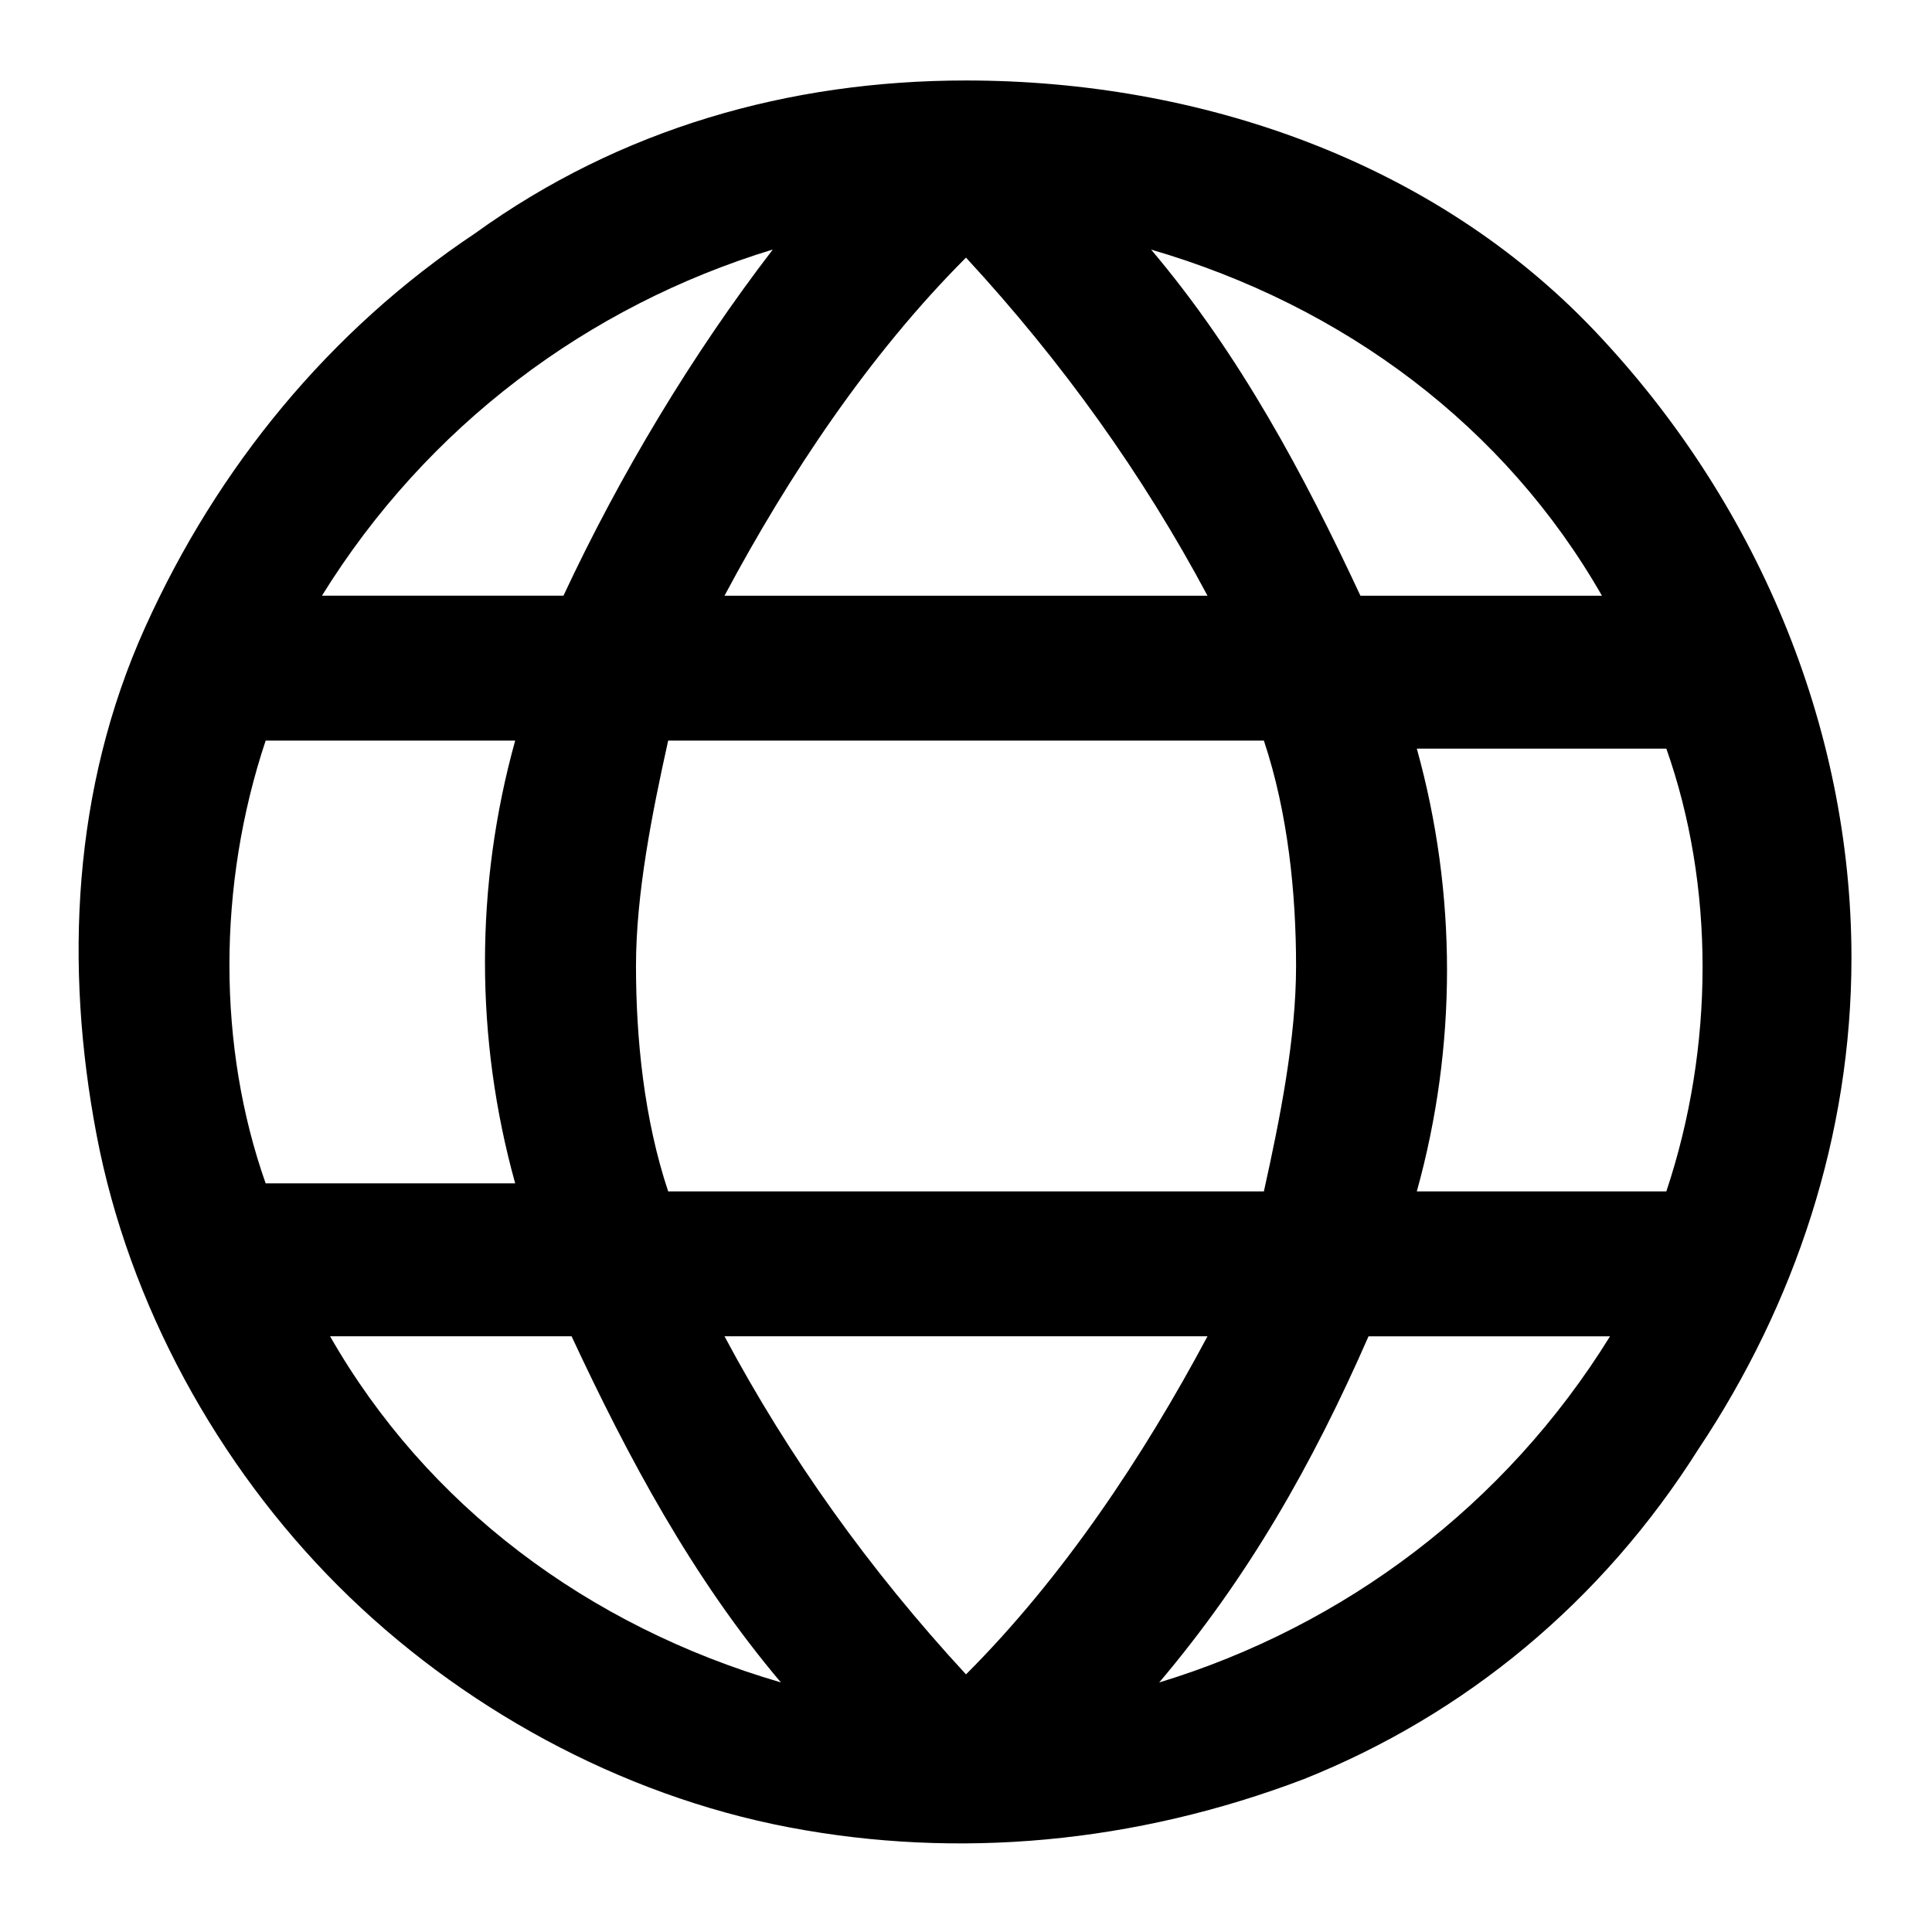 <!-- Generated by IcoMoon.io -->
<svg version="1.1" xmlns="http://www.w3.org/2000/svg" width="32" height="32" viewBox="0 0 32 32">
<path d="M16 1.333c-2.933 0-5.733 0.8-8.133 2.533-2.4 1.6-4.267 3.867-5.467 6.533s-1.333 5.6-0.8 8.4c0.533 2.8 2 5.467 4 7.467s4.667 3.467 7.467 4c2.8 0.533 5.733 0.267 8.533-0.8 2.667-1.067 4.933-2.933 6.533-5.467 1.6-2.4 2.533-5.2 2.533-8.133 0-3.867-1.6-7.6-4.267-10.4s-6.533-4.133-10.4-4.133zM26.533 9.867h-4c-0.933-2-2-4-3.467-5.733 3.2 0.933 5.867 2.933 7.467 5.733zM21.467 16c0 1.2-0.267 2.533-0.533 3.733h-9.867c-0.4-1.2-0.533-2.533-0.533-3.733s0.267-2.533 0.533-3.733h9.867c0.4 1.2 0.533 2.533 0.533 3.733zM12 22.133h8c-1.067 2-2.4 4-4 5.6-1.6-1.733-2.933-3.6-4-5.6zM12 9.867c1.067-2 2.4-4 4-5.6 1.6 1.733 2.933 3.6 4 5.6h-8zM12.8 4.133c-1.333 1.733-2.533 3.733-3.467 5.733h-4c1.733-2.8 4.4-4.8 7.467-5.733zM4.4 12.267h4.133c-0.667 2.4-0.667 4.933 0 7.333h-4.133c-0.8-2.267-0.8-4.933 0-7.333zM5.467 22.133h4c0.933 2 2 4 3.467 5.733-3.2-0.933-5.867-2.933-7.467-5.733zM19.2 27.867c1.467-1.733 2.533-3.6 3.467-5.733h4c-1.733 2.8-4.4 4.8-7.467 5.733zM27.6 19.733h-4.133c0.667-2.4 0.667-4.933 0-7.333h4.133c0.8 2.267 0.8 4.933 0 7.333z"></path>
</svg>
